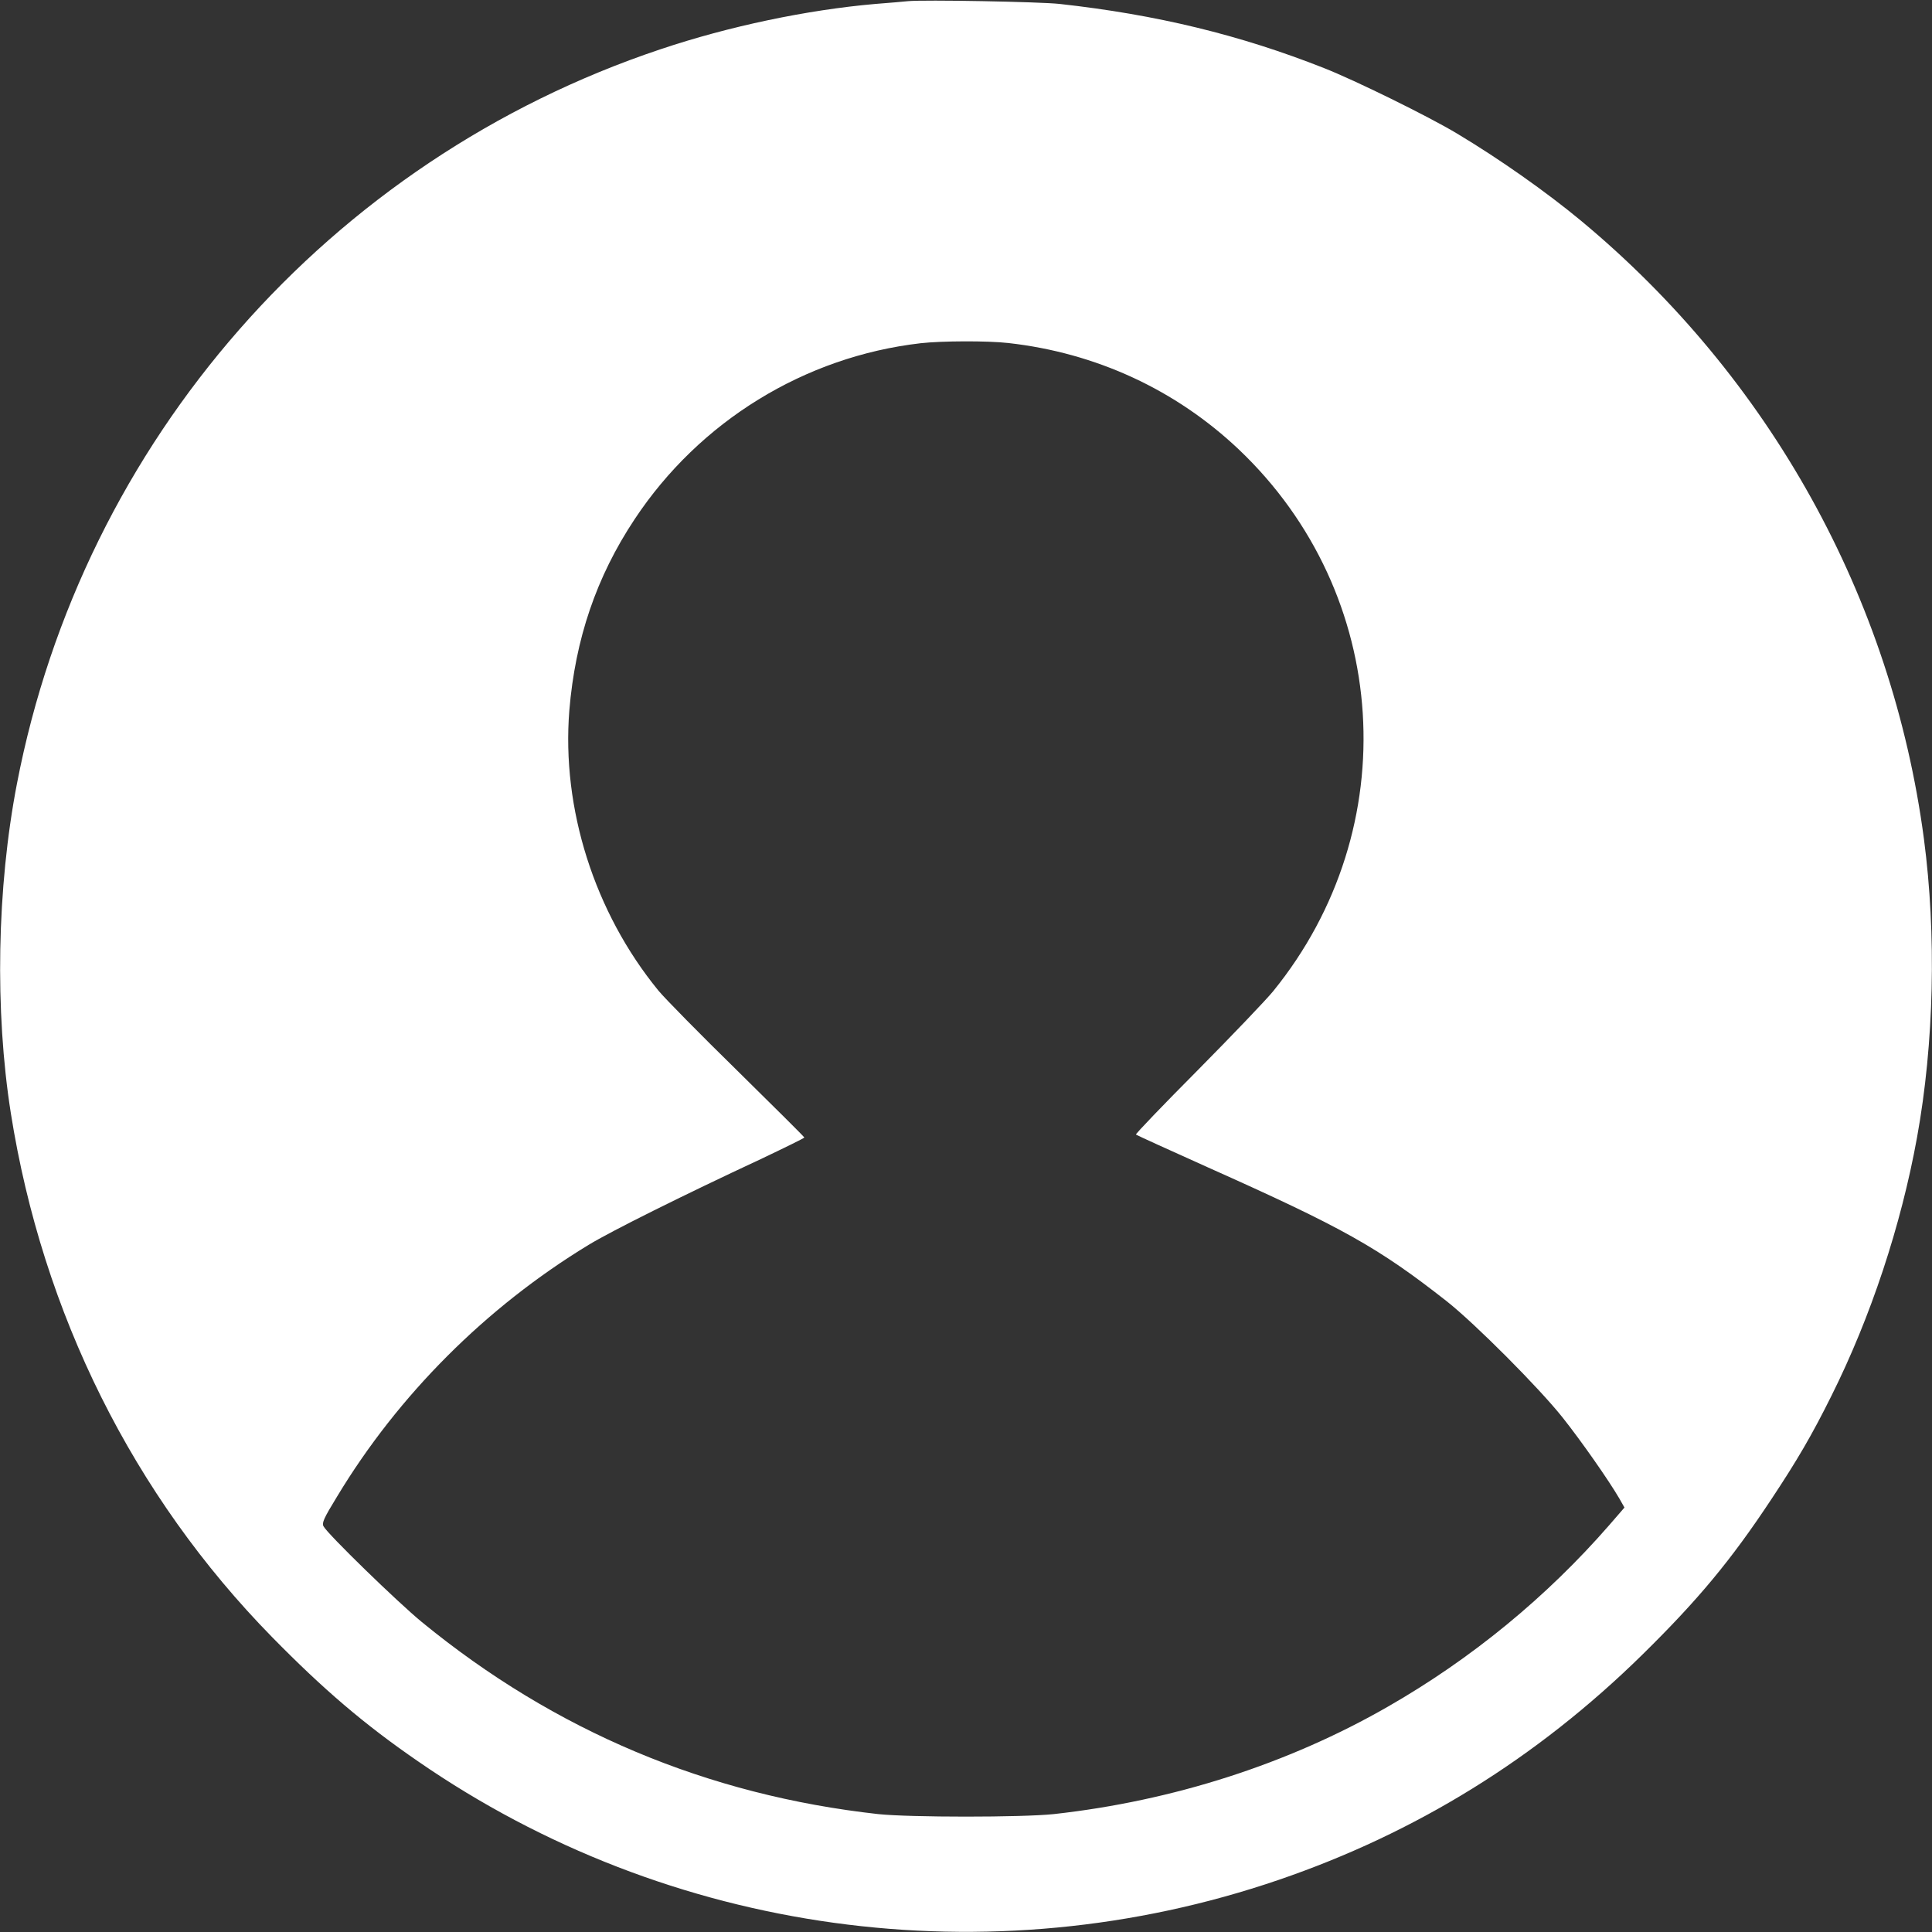 <?xml version="1.0" standalone="no"?>
<!DOCTYPE svg PUBLIC "-//W3C//DTD SVG 20010904//EN"
 "http://www.w3.org/TR/2001/REC-SVG-20010904/DTD/svg10.dtd">
<svg version="1.0" xmlns="http://www.w3.org/2000/svg"
 width="22pt" height="22pt" viewBox="0 0 980 980"
 preserveAspectRatio="xMidYMid meet">

<rect x="0" y="0" width="980" height="980" fill="#333333" stroke="none"/>

<g transform="translate(0,980) scale(0.1,-0.1)"
fill="white" stroke="none">
<path d="M4605 9794 c-22 -2 -96 -9 -165 -14 -345 -30 -742 -113 -1090 -230
-1680 -562 -2929 -1988 -3264 -3725 -102 -528 -113 -1153 -31 -1672 161 -1016
621 -1939 1325 -2657 260 -265 468 -443 740 -630 1273 -880 2896 -1104 4365
-602 697 238 1310 617 1844 1141 284 279 451 480 656 790 132 199 206 326 304
523 200 400 354 865 435 1312 87 479 99 1030 35 1515 -162 1223 -782 2340
-1739 3135 -176 146 -413 313 -630 443 -145 87 -517 270 -675 332 -425 168
-850 271 -1340 325 -98 11 -690 22 -770 14z m510 -1734 c445 -50 849 -237
1169 -540 771 -732 847 -1920 174 -2748 -34 -42 -206 -222 -382 -400 -176
-177 -317 -324 -314 -327 3 -3 166 -77 364 -166 685 -306 864 -406 1213 -680
144 -114 466 -437 587 -589 96 -121 233 -317 288 -411 l26 -46 -77 -89 c-318
-365 -699 -678 -1123 -921 -505 -290 -1089 -478 -1695 -545 -161 -17 -729 -17
-890 0 -866 96 -1640 421 -2315 974 -123 101 -478 446 -499 486 -9 17 1 40 69
151 311 516 757 961 1275 1276 113 69 480 252 873 435 122 58 222 107 222 110
0 3 -153 155 -340 339 -187 183 -367 366 -400 406 -325 397 -492 924 -452
1422 30 361 137 677 331 969 329 497 862 825 1451 893 107 12 339 13 445 1z"/>
</g>
</svg>
